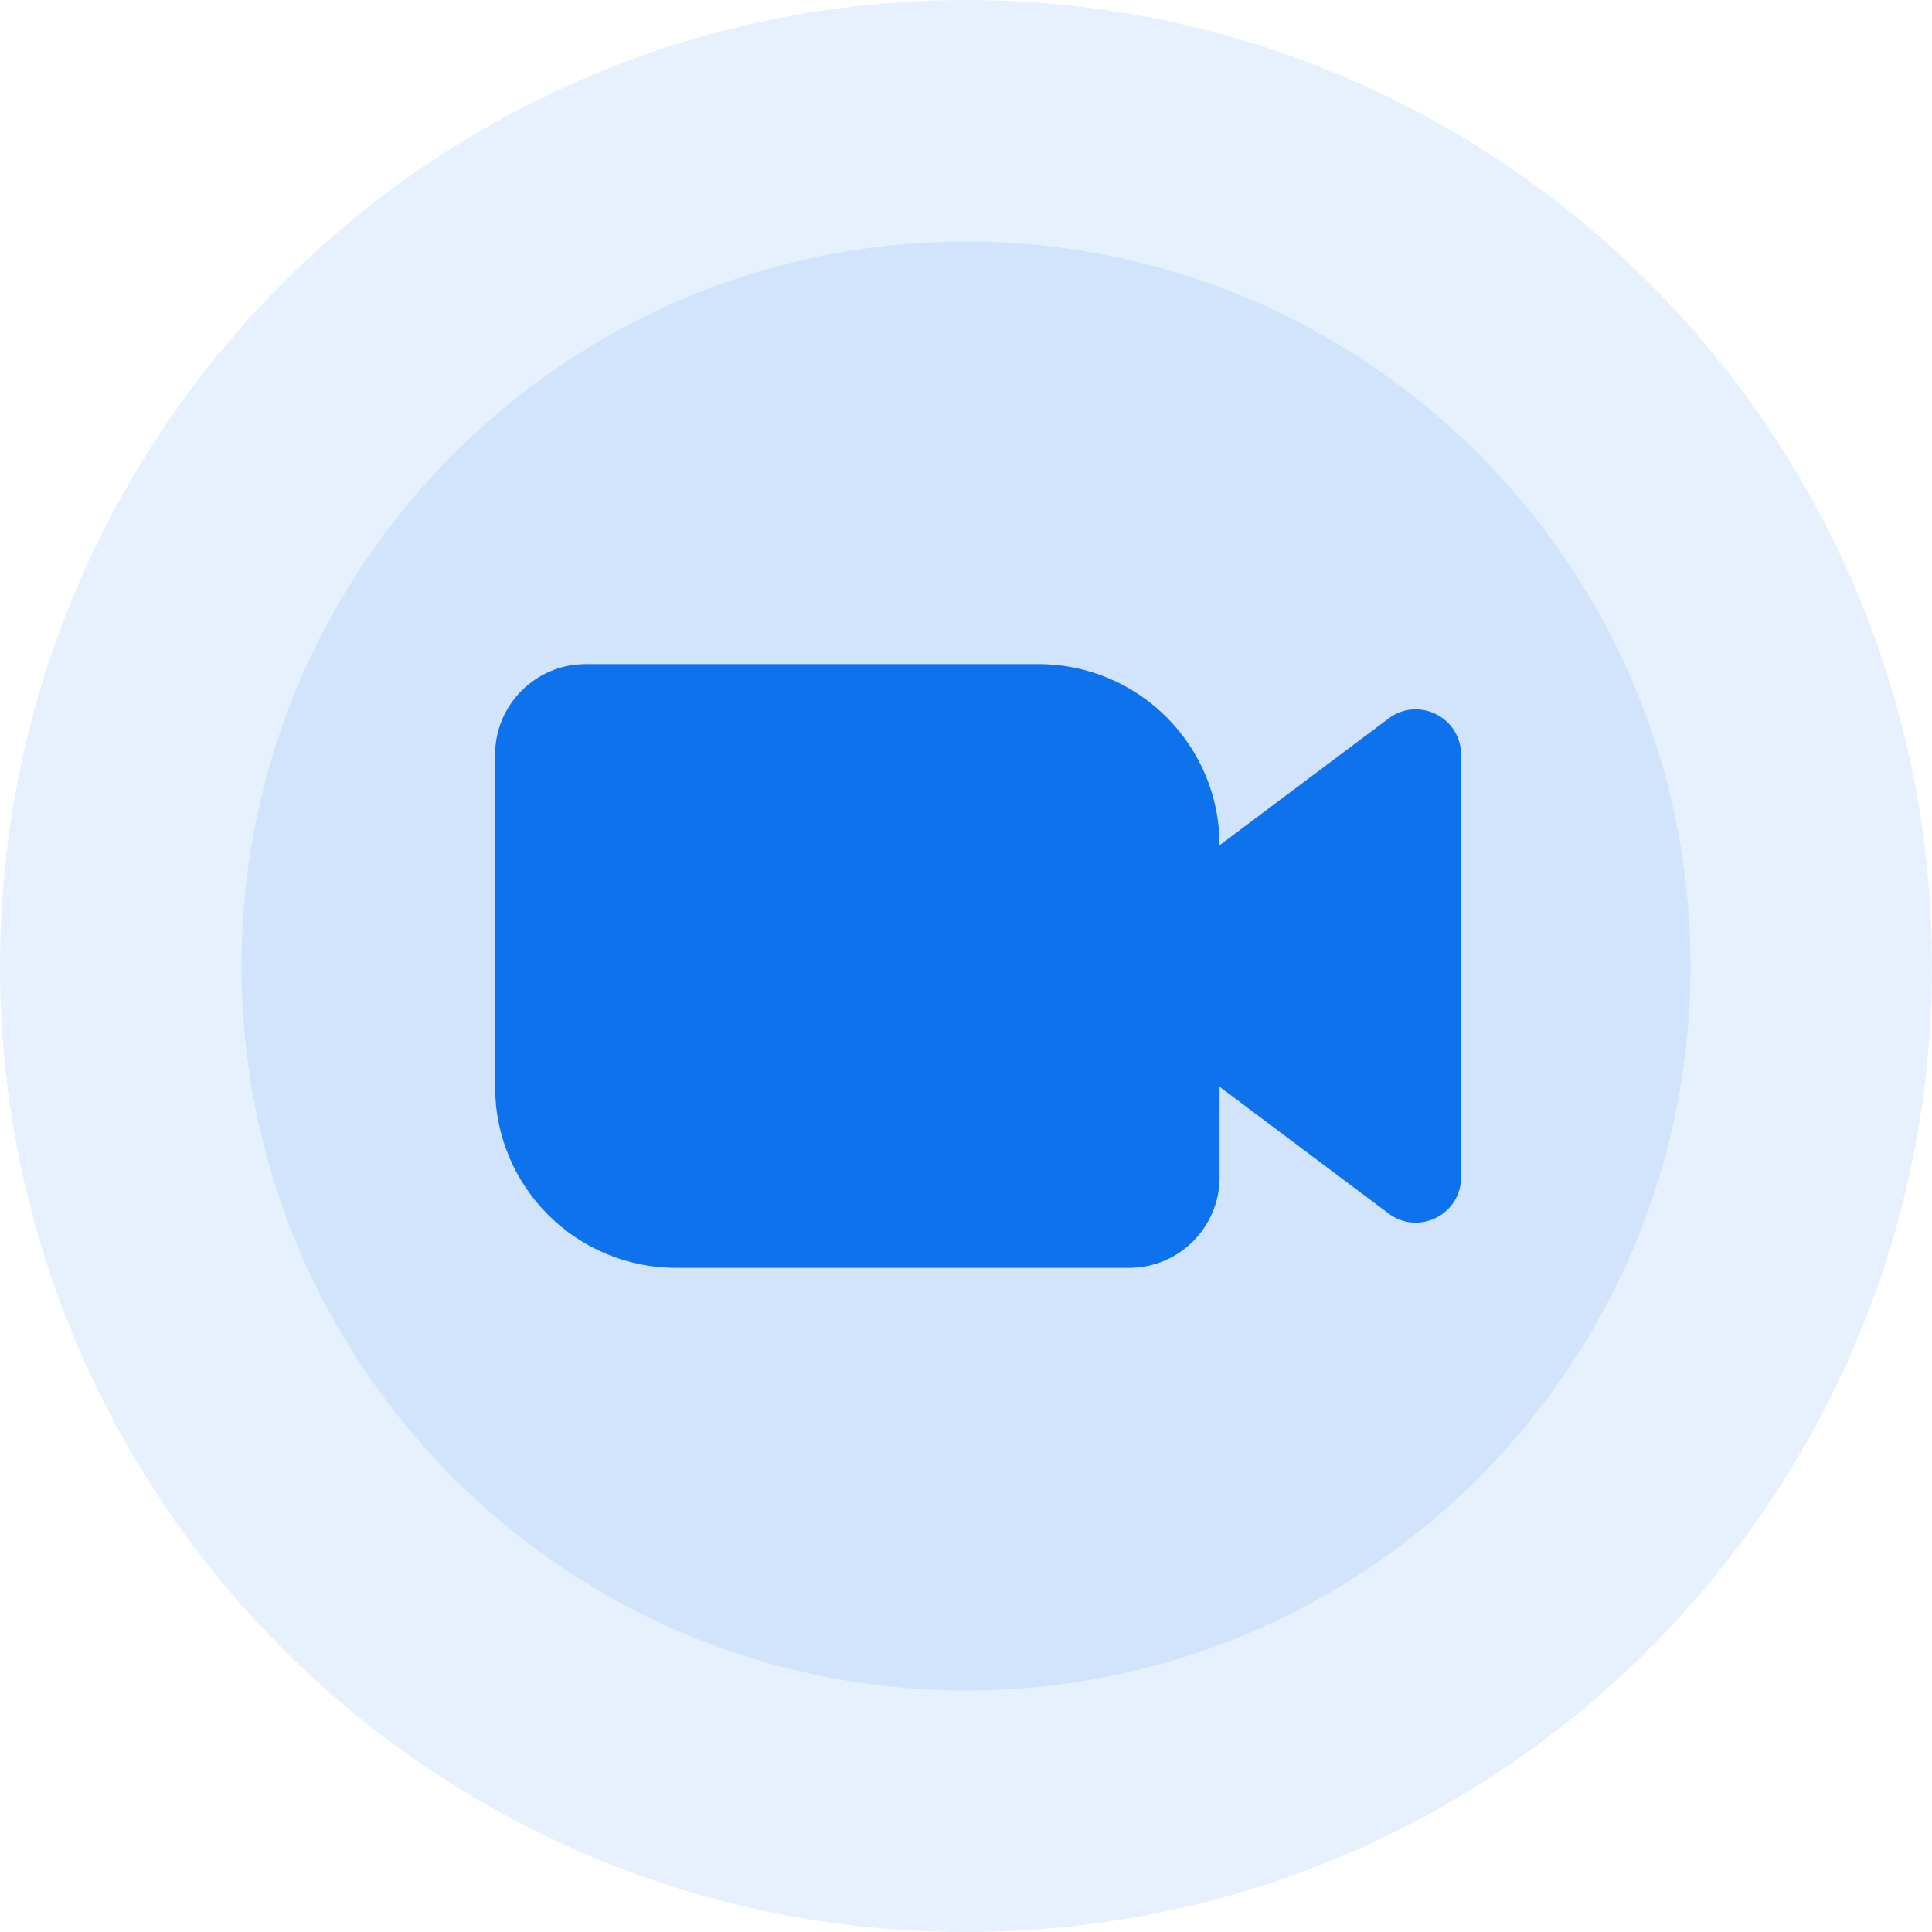 <svg width="32" height="32" viewBox="0 0 32 32" fill="none" xmlns="http://www.w3.org/2000/svg">
<path opacity="0.1" d="M0 16C0 7.163 7.163 0 16 0C24.837 0 32 7.163 32 16C32 24.837 24.837 32 16 32C7.163 32 0 24.837 0 16Z" fill="#0E72ED"/>
<path opacity="0.1" d="M28 16C28 22.627 22.627 28 16 28C9.373 28 4 22.627 4 16C4 9.373 9.373 4 16 4C22.627 4 28 9.373 28 16Z" fill="#0E72ED"/>
<path fill-rule="evenodd" clip-rule="evenodd" d="M9.7 11C8.872 11 8.2 11.672 8.2 12.5V18C8.2 19.657 9.543 21 11.2 21H18.7C19.529 21 20.2 20.328 20.2 19.5V18L23 20.1C23.495 20.471 24.2 20.118 24.2 19.5V12.5C24.2 11.882 23.495 11.529 23 11.9L20.2 14V14C20.2 12.343 18.857 11 17.2 11H9.7Z" fill="#0E72ED"/>
<zoom style="dark" value="|:#4793F1|:#4793F1|:#4793F1"/>
</svg>
